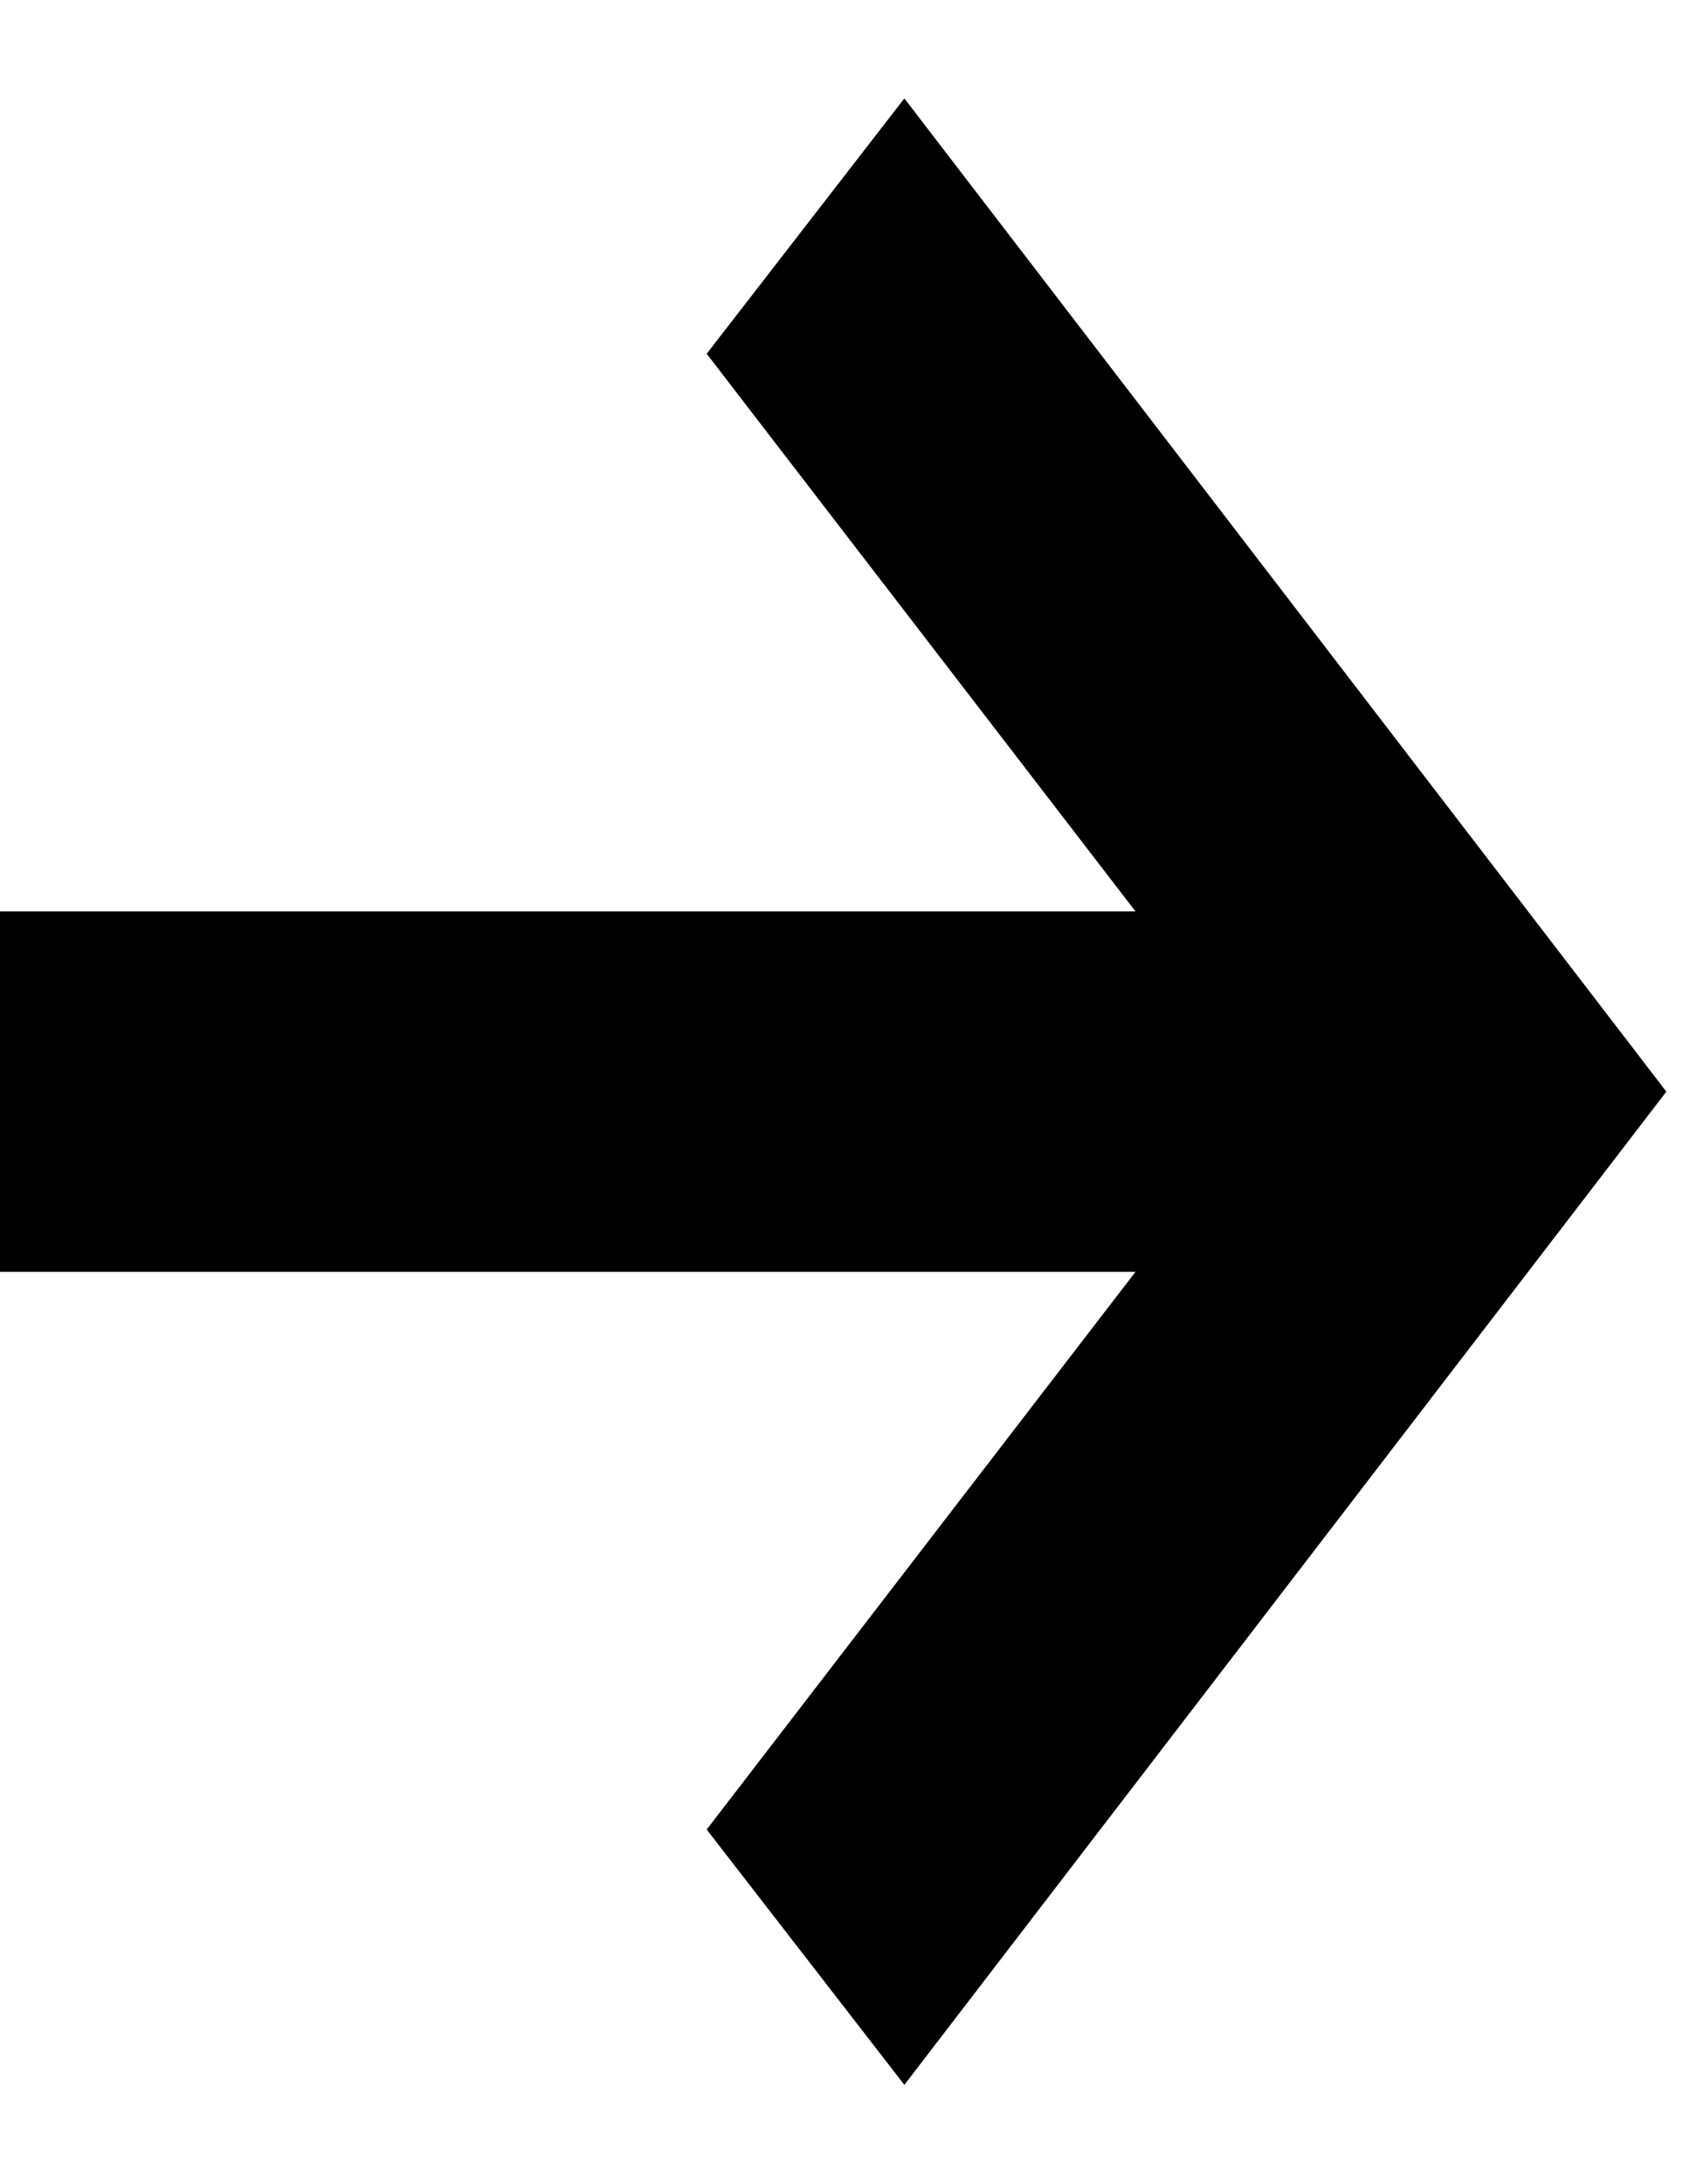 <svg width="101" height="131" viewBox="0 0 101 131" fill="none" xmlns="http://www.w3.org/2000/svg">
<g clip-path="url(#clip0)">
<path d="M54.272 5.903L42.41 21.222L68.143 54.675H0.001V76.298H68.143L42.41 109.752L54.272 125.07L100.001 65.487L54.272 5.903Z" fill="black"/>
</g>
<defs>
<clipPath id="clip0">
<rect width="100" height="130" fill="white" transform="translate(0.001 0.487)"/>
</clipPath>
</defs>
</svg>

